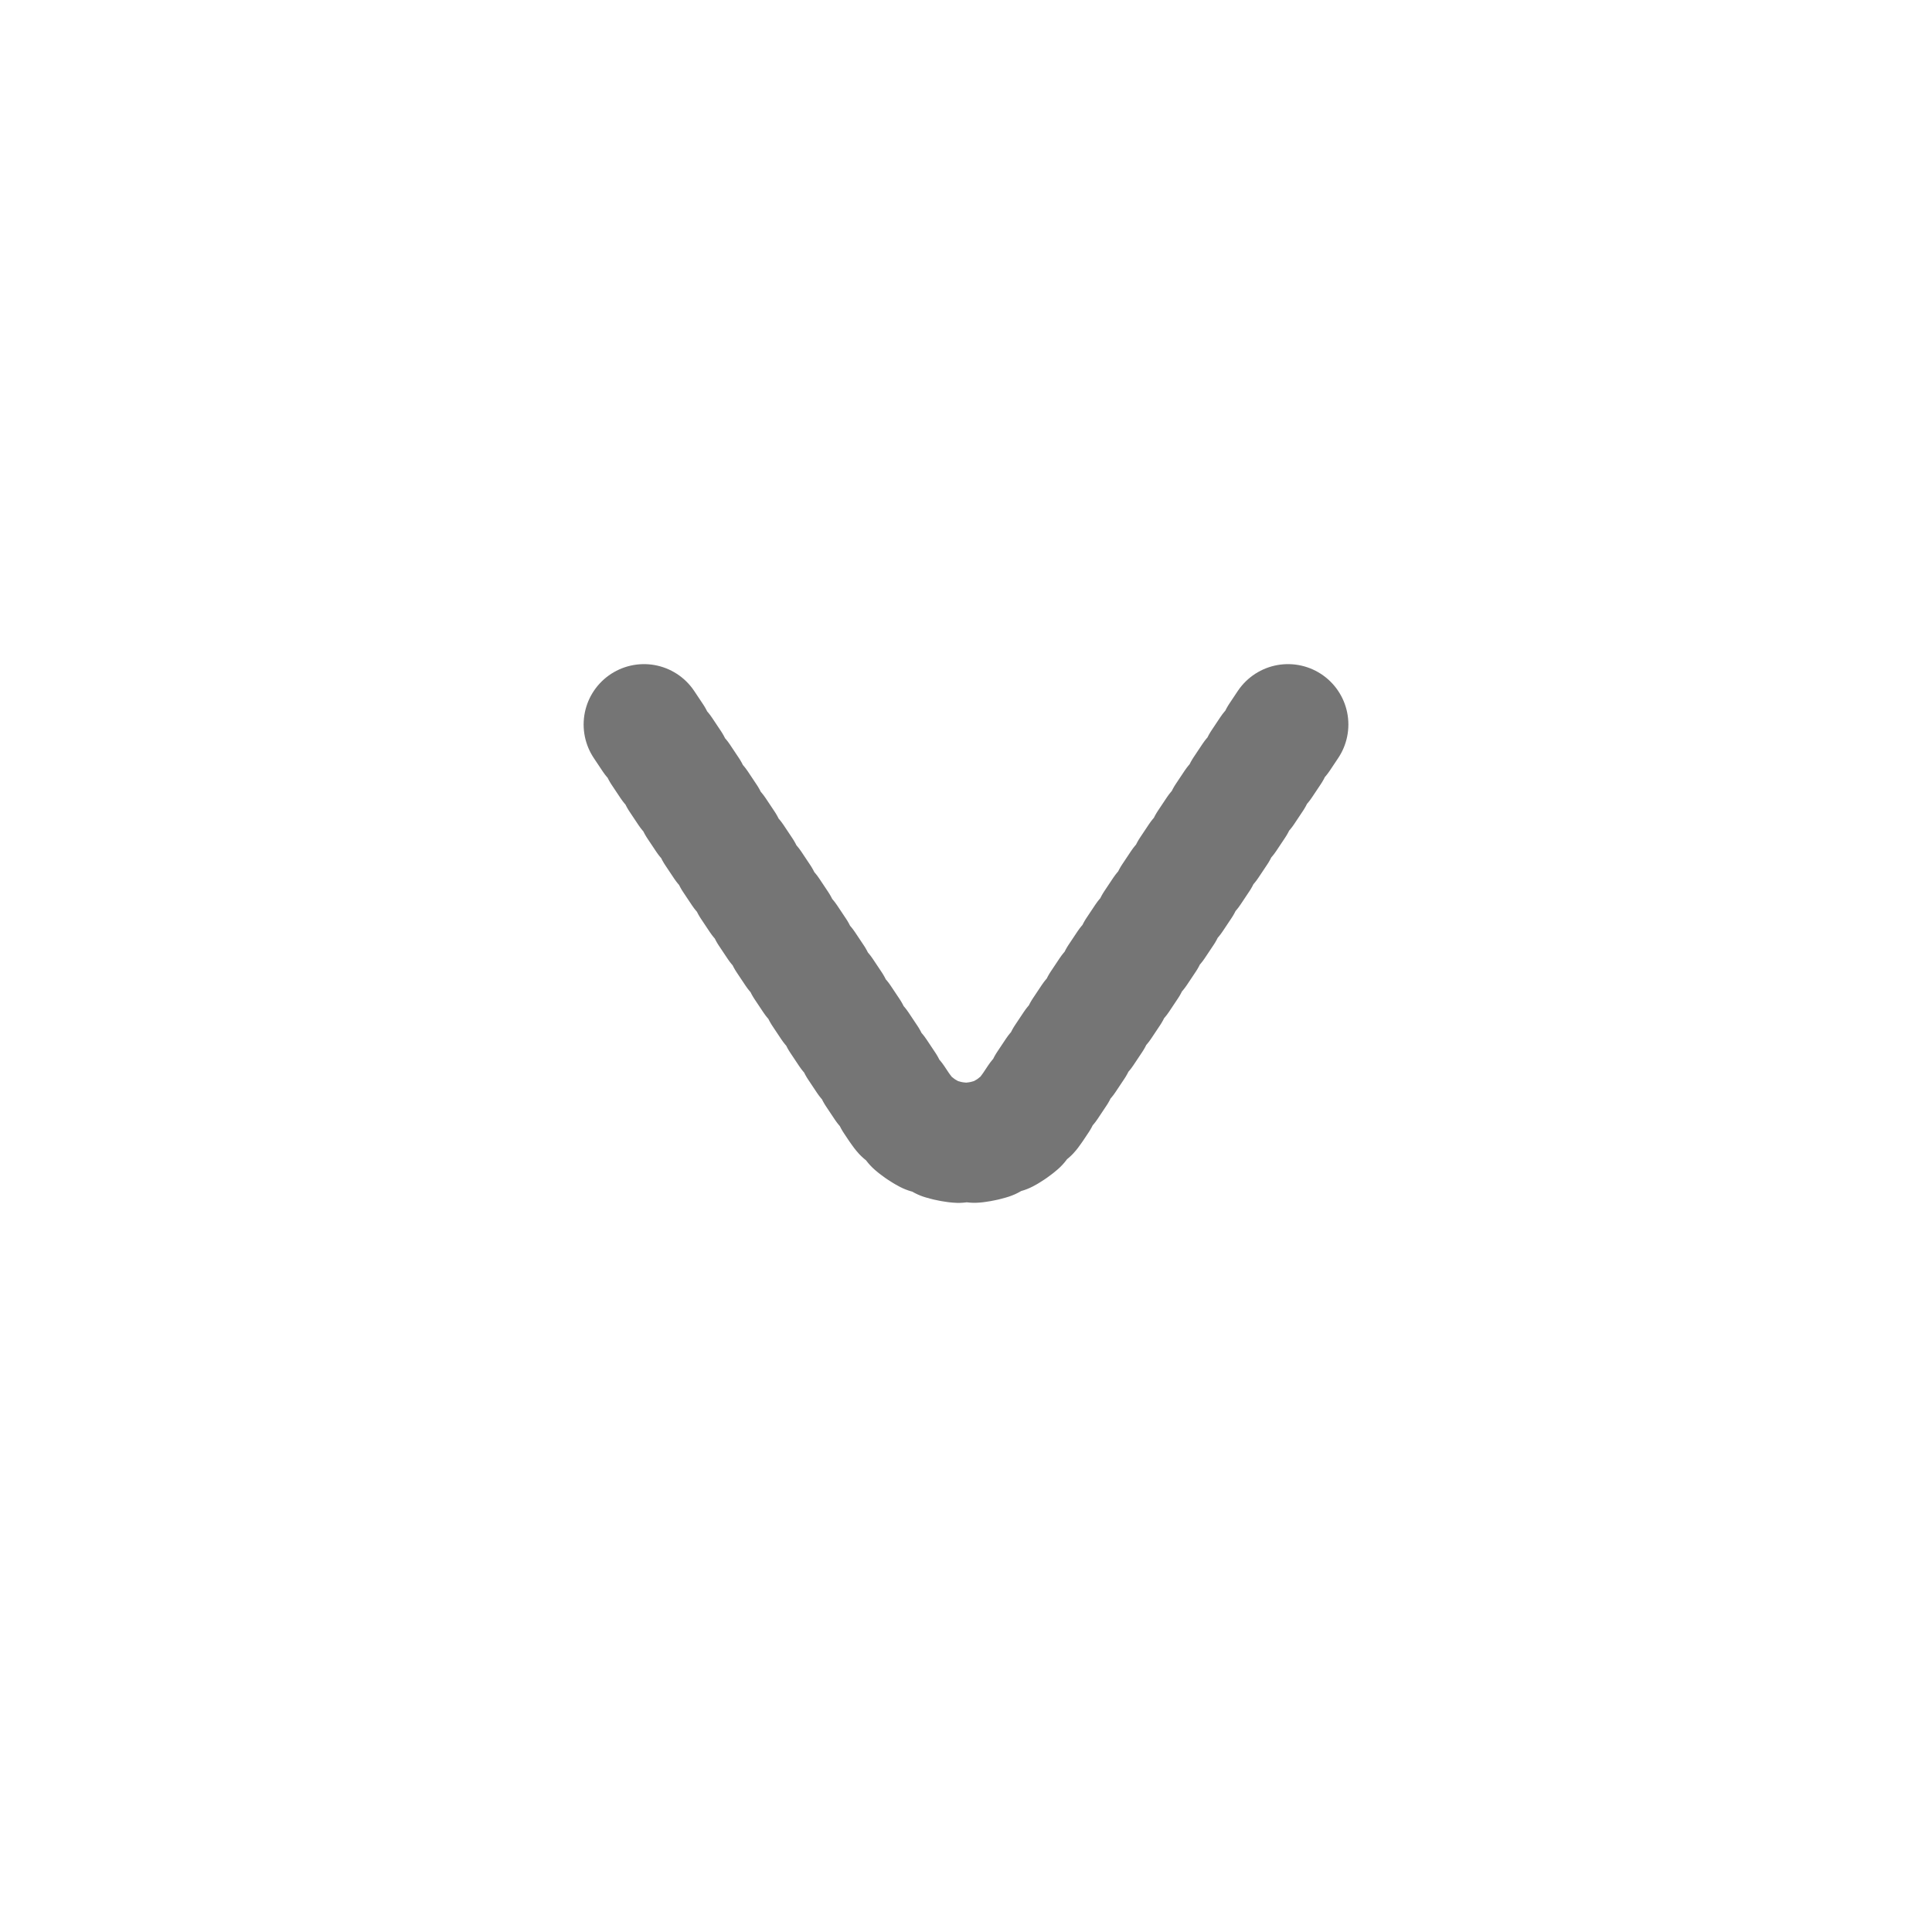 <svg width="24" height="24" viewBox="0 0 24 24" fill="none" xmlns="http://www.w3.org/2000/svg">
<path d="M8 9L11.168 13.752C11.564 14.346 12.436 14.346 12.832 13.752L16 9" stroke="#757575" stroke-width="1.5" stroke-linecap="round" stroke-dasharray="0.2 0.2"/>
</svg>
